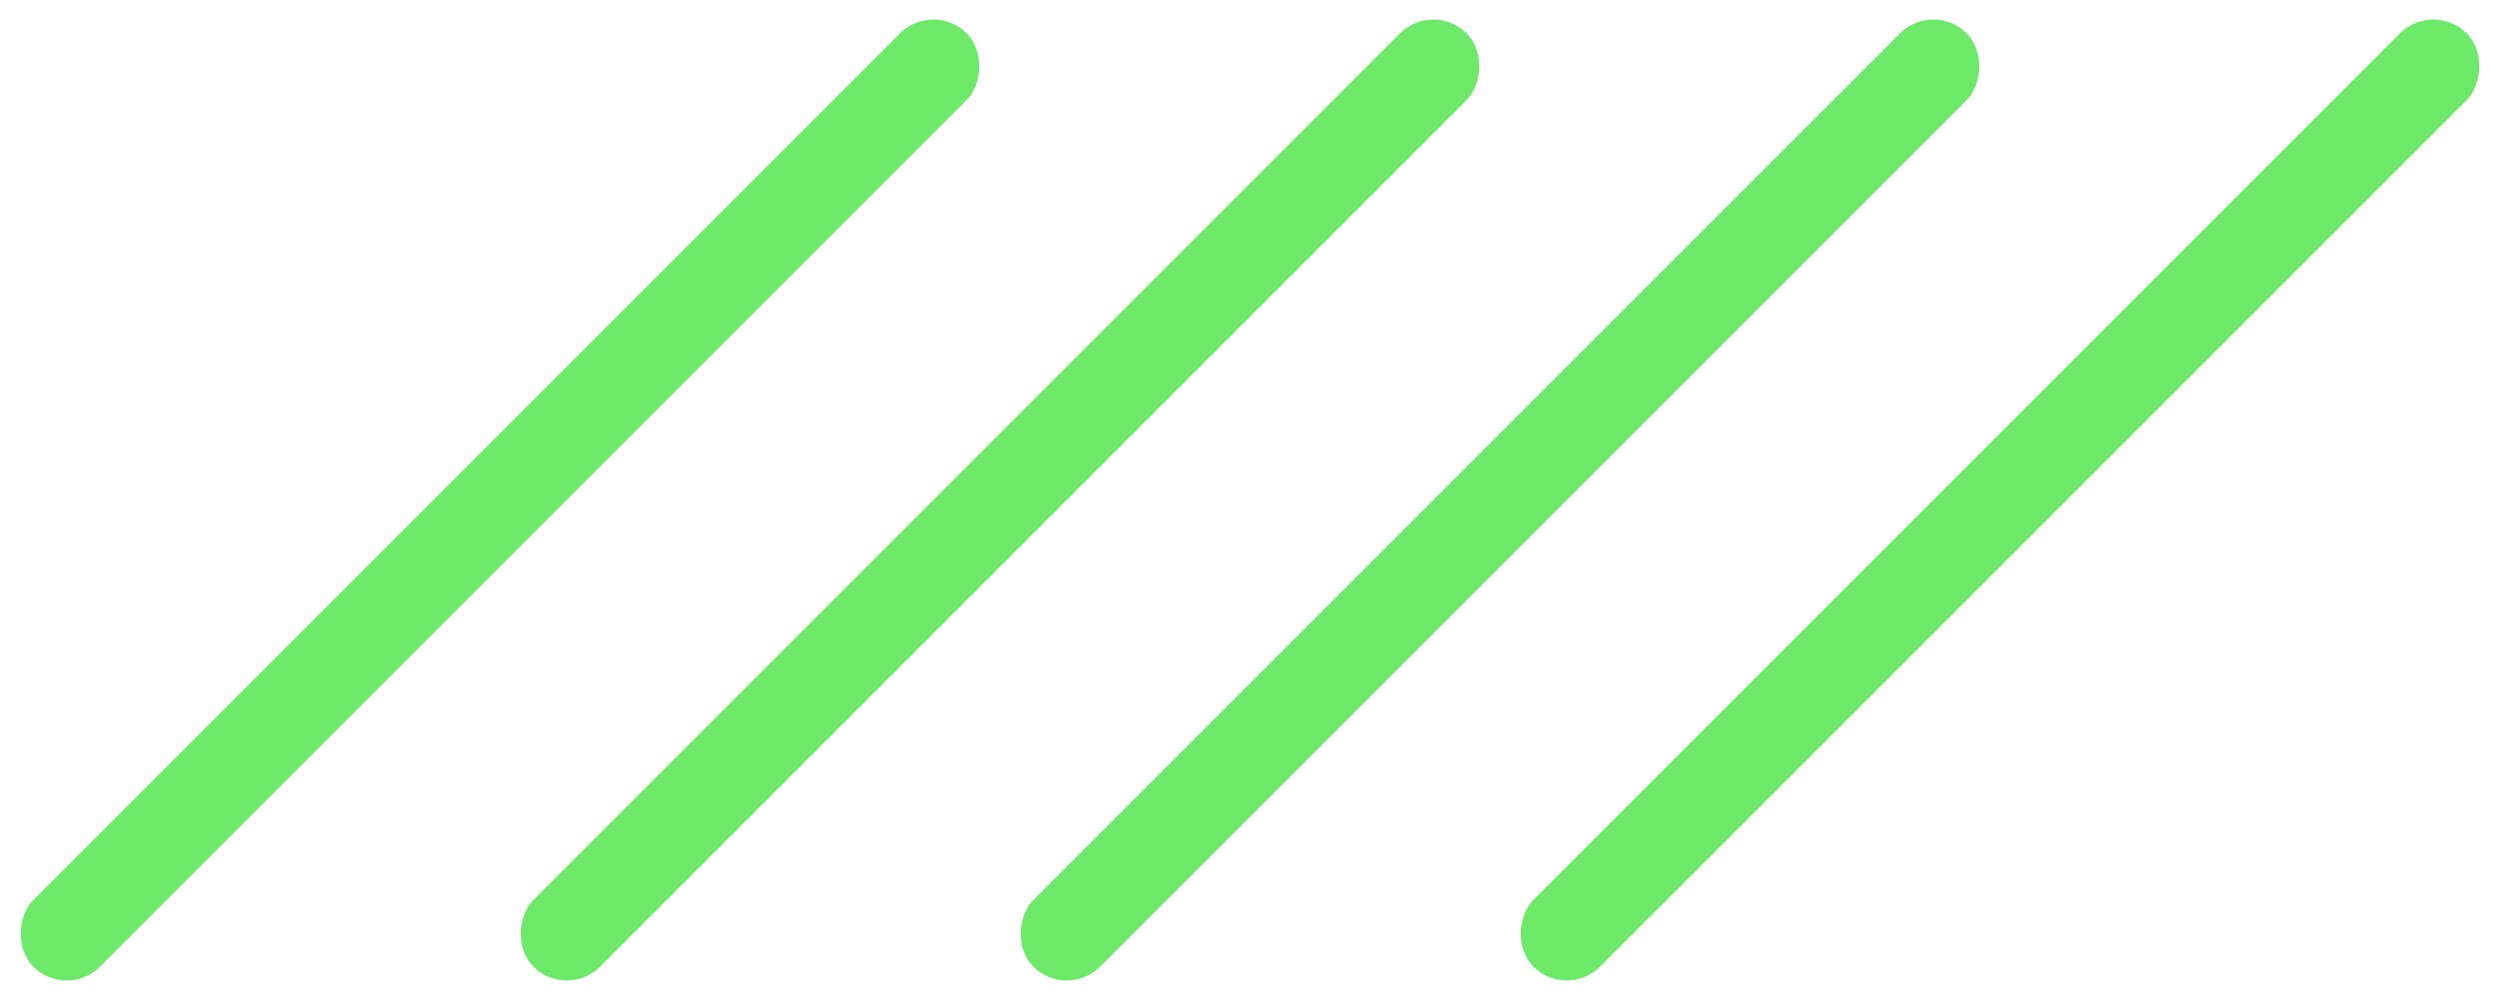 <svg width="60" height="24" viewBox="0 0 60 24" fill="none" xmlns="http://www.w3.org/2000/svg">
<rect x="22.4" width="2.263" height="31.678" rx="1.131" transform="rotate(45 22.4 0)" fill="#6DE969"/>
<rect x="34.4" width="2.263" height="31.678" rx="1.131" transform="rotate(45 34.4 0)" fill="#6DE969"/>
<rect x="46.4" width="2.263" height="31.678" rx="1.131" transform="rotate(45 46.4 0)" fill="#6DE969"/>
<rect x="58.4" width="2.263" height="31.678" rx="1.131" transform="rotate(45 58.4 0)" fill="#6DE969"/>
</svg>
